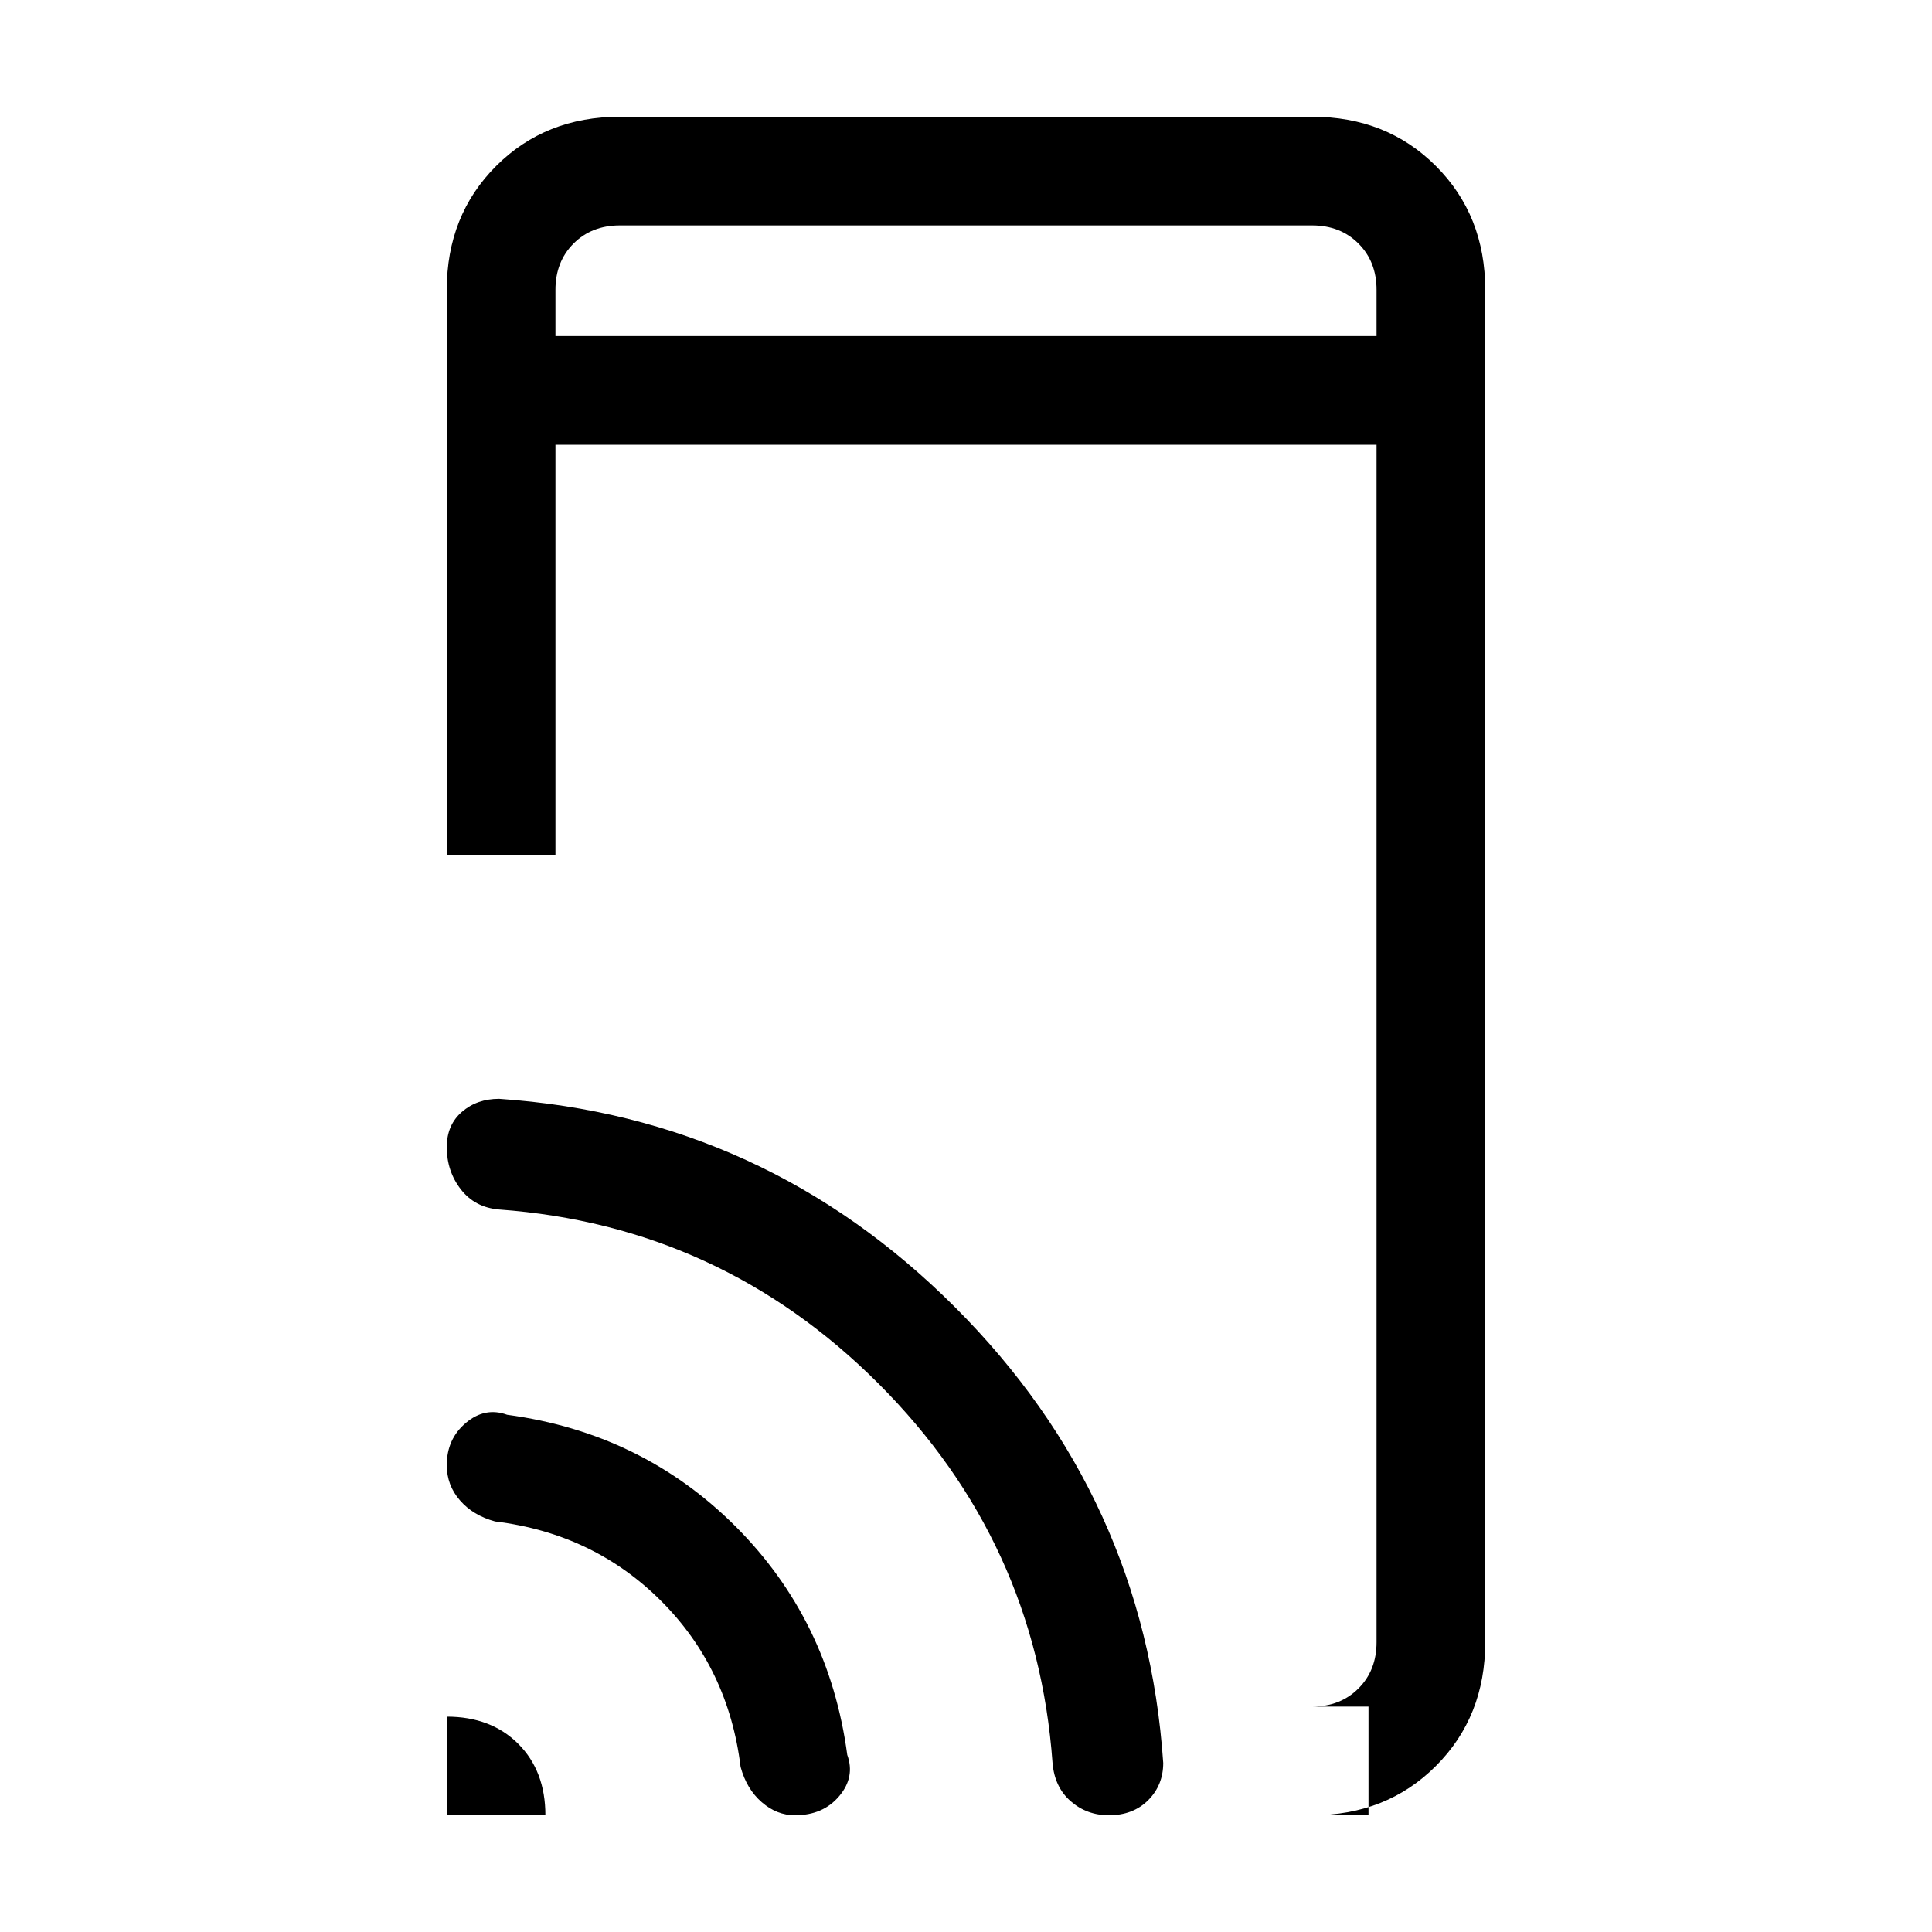 <svg xmlns="http://www.w3.org/2000/svg" height="24" width="24"><path d="M6.9 4.175H17.1V3.6Q17.1 3.25 16.875 3.025Q16.65 2.8 16.3 2.8H7.7Q7.35 2.8 7.125 3.025Q6.9 3.25 6.9 3.6ZM17 22.55V21.2H16.3Q16.65 21.2 16.875 20.975Q17.1 20.75 17.1 20.4V5.525H6.9V10.625H5.55V3.6Q5.55 2.675 6.163 2.062Q6.775 1.45 7.7 1.45H16.3Q17.225 1.45 17.837 2.062Q18.45 2.675 18.45 3.6V20.4Q18.45 21.325 17.837 21.938Q17.225 22.55 16.3 22.55ZM5.55 22.55V21.325Q6.1 21.325 6.438 21.663Q6.775 22 6.775 22.55ZM9.875 22.55Q9.65 22.55 9.463 22.388Q9.275 22.225 9.2 21.95Q9.05 20.725 8.213 19.888Q7.375 19.05 6.15 18.9Q5.875 18.825 5.713 18.637Q5.55 18.45 5.55 18.2Q5.55 17.875 5.788 17.675Q6.025 17.475 6.3 17.575Q7.975 17.8 9.138 18.962Q10.3 20.125 10.525 21.8Q10.625 22.075 10.425 22.312Q10.225 22.55 9.875 22.55ZM13.775 22.55Q13.5 22.55 13.3 22.375Q13.1 22.2 13.075 21.9Q12.875 19.15 10.913 17.188Q8.95 15.225 6.2 15.025Q5.9 15 5.725 14.775Q5.55 14.55 5.55 14.25Q5.55 13.975 5.738 13.812Q5.925 13.65 6.2 13.65Q9.5 13.875 11.863 16.238Q14.225 18.6 14.45 21.9Q14.45 22.175 14.263 22.363Q14.075 22.55 13.775 22.55ZM6.9 2.8Q6.9 2.8 6.9 3.025Q6.9 3.25 6.9 3.6V4.175V3.6Q6.9 3.25 6.9 3.025Q6.9 2.8 6.9 2.8Z"/></svg>